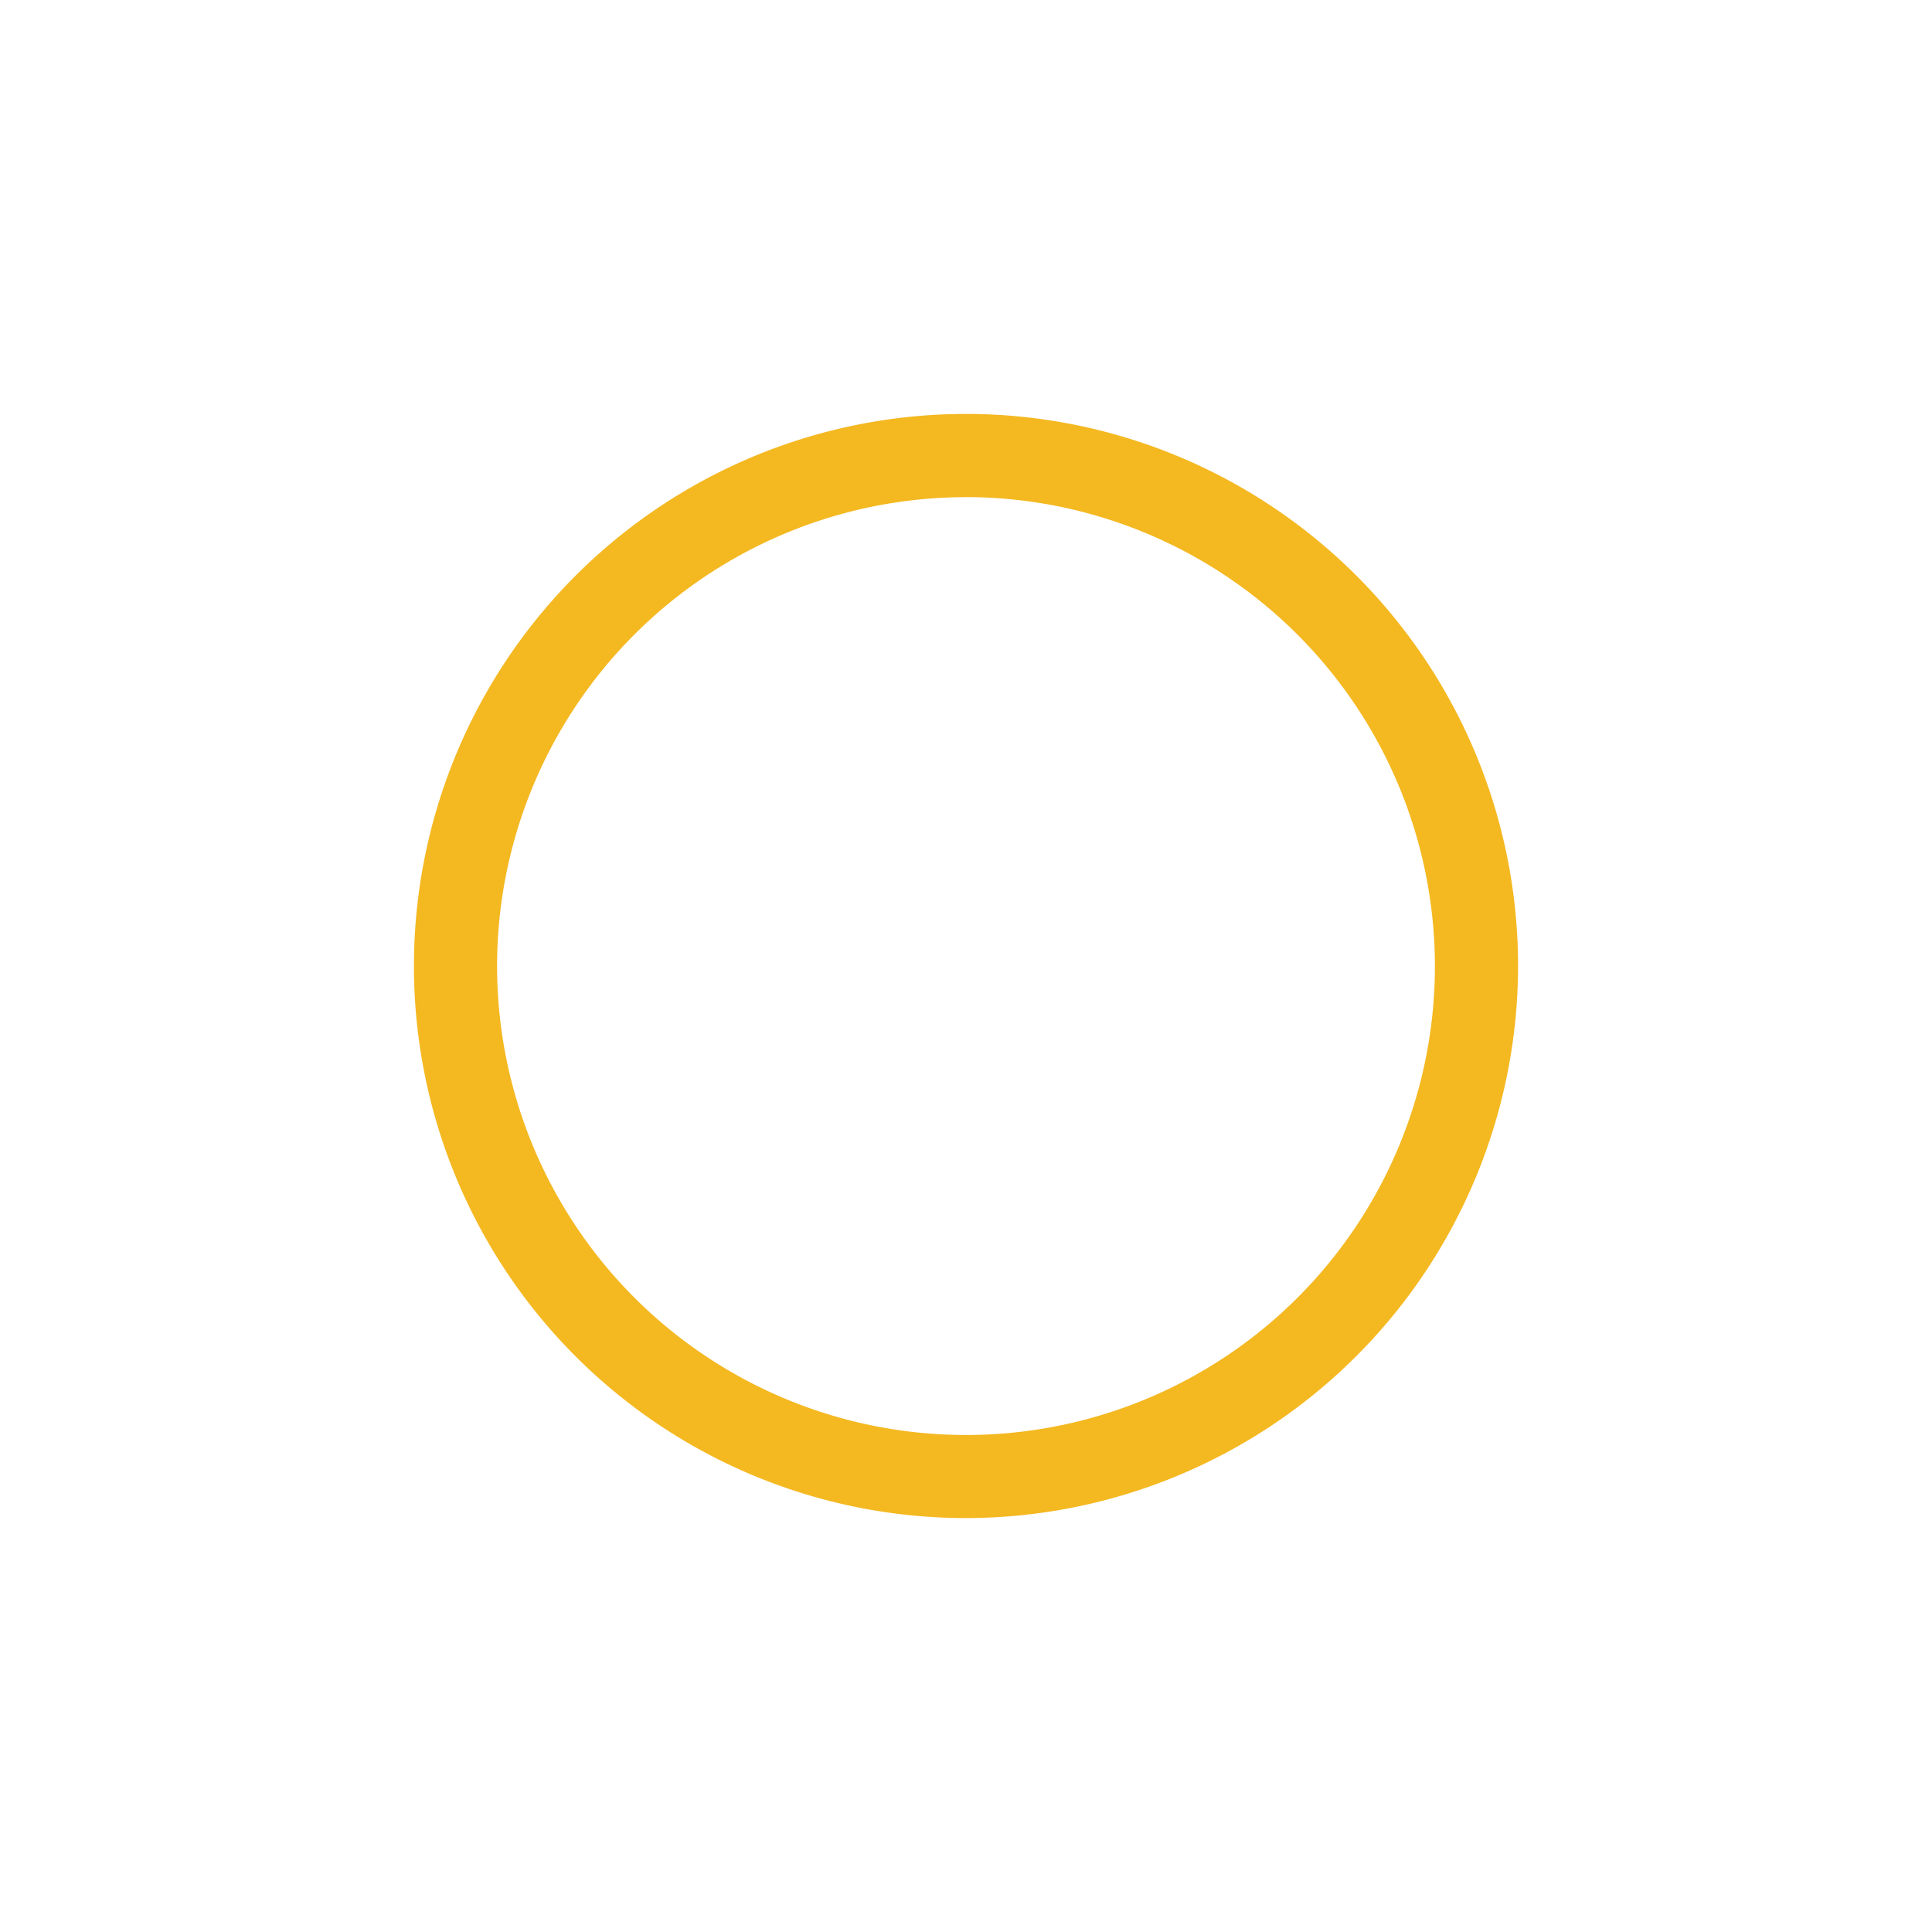<svg id="Calque_1" data-name="Calque 1" xmlns="http://www.w3.org/2000/svg" viewBox="0 0 240 240"><defs><style>.cls-1{fill:#f4b821;}</style></defs><title>pictos_JRS</title><path class="cls-1" d="M120,188.58A68.58,68.58,0,1,1,188.58,120,68.65,68.65,0,0,1,120,188.58Zm0-126.82A58.25,58.25,0,1,0,178.25,120,58.31,58.31,0,0,0,120,61.75Z"/></svg>